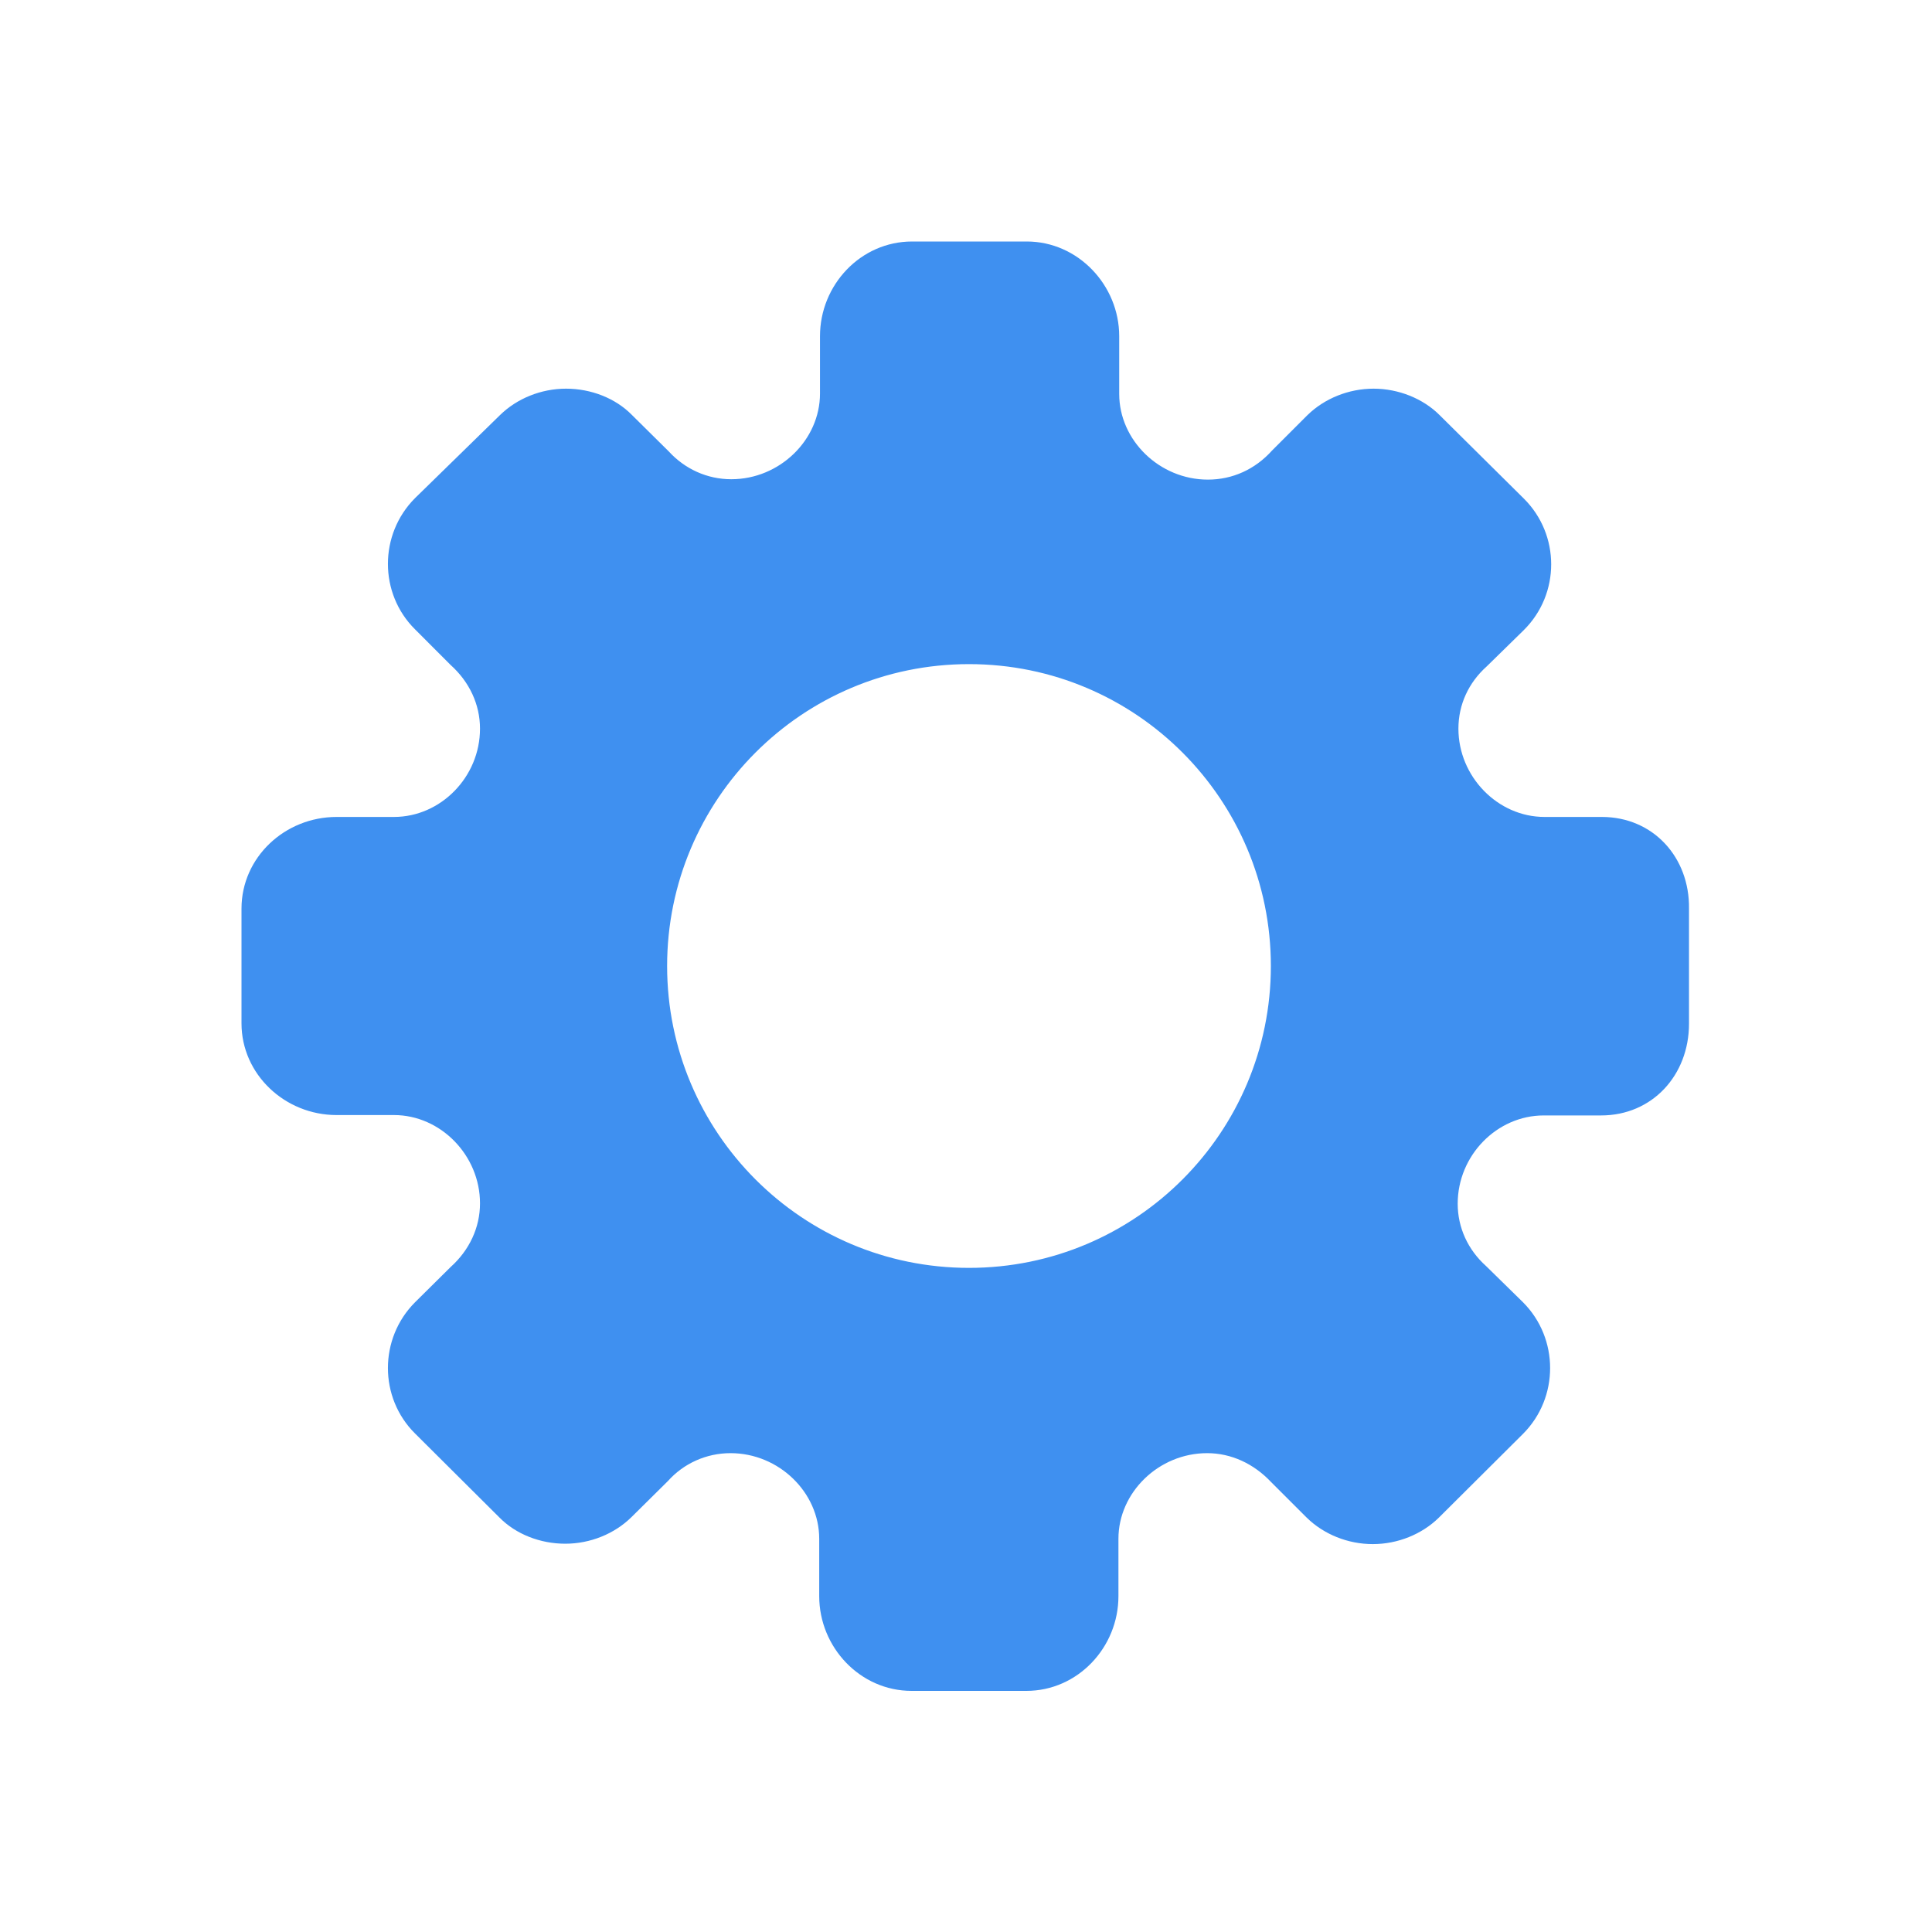 <svg width="40" height="40" viewBox="0 0 40 40" fill="none" xmlns="http://www.w3.org/2000/svg">
<path d="M33.164 16.914H31.977C31.008 16.914 30.195 16.078 30.195 15.086C30.195 14.586 30.406 14.133 30.781 13.797L31.547 13.047C32.305 12.297 32.305 11.07 31.547 10.32L29.805 8.594C29.461 8.25 28.953 8.047 28.438 8.047C27.922 8.047 27.422 8.25 27.07 8.594L26.336 9.328C25.984 9.719 25.516 9.93 25.008 9.93C24.008 9.93 23.172 9.117 23.172 8.156V6.961C23.172 5.906 22.32 5 21.258 5H18.883C17.82 5 16.977 5.898 16.977 6.961V8.148C16.977 9.109 16.141 9.922 15.141 9.922C14.641 9.922 14.18 9.711 13.844 9.344L13.086 8.594C12.742 8.242 12.234 8.047 11.719 8.047C11.203 8.047 10.703 8.25 10.352 8.594L8.594 10.312C7.844 11.062 7.844 12.289 8.594 13.031L9.328 13.766C9.719 14.117 9.938 14.586 9.938 15.086C9.938 16.086 9.125 16.914 8.156 16.914H6.969C5.898 16.914 5 17.75 5 18.812V20V21.188C5 22.242 5.898 23.086 6.969 23.086H8.156C9.125 23.086 9.938 23.922 9.938 24.914C9.938 25.414 9.719 25.883 9.328 26.234L8.594 26.961C7.844 27.711 7.844 28.938 8.594 29.68L10.336 31.414C10.68 31.766 11.188 31.961 11.703 31.961C12.219 31.961 12.719 31.758 13.07 31.414L13.828 30.664C14.156 30.297 14.625 30.086 15.125 30.086C16.125 30.086 16.961 30.898 16.961 31.859V33.047C16.961 34.102 17.805 35.008 18.875 35.008H21.25C22.312 35.008 23.156 34.109 23.156 33.047V31.859C23.156 30.898 23.992 30.086 24.992 30.086C25.492 30.086 25.961 30.305 26.32 30.688L27.055 31.422C27.406 31.766 27.906 31.969 28.422 31.969C28.938 31.969 29.438 31.766 29.789 31.422L31.531 29.688C32.281 28.938 32.281 27.711 31.531 26.961L30.766 26.211C30.391 25.875 30.18 25.414 30.18 24.922C30.18 23.922 30.992 23.094 31.961 23.094H33.148C34.211 23.094 34.969 22.258 34.969 21.195V20V18.812C34.984 17.75 34.227 16.914 33.164 16.914ZM26.312 20C26.312 23.445 23.523 26.25 20.062 26.25C16.602 26.25 13.812 23.445 13.812 20C13.812 16.555 16.602 13.75 20.062 13.75C23.523 13.75 26.312 16.555 26.312 20Z" fill="#3F90F0"/>
</svg>
